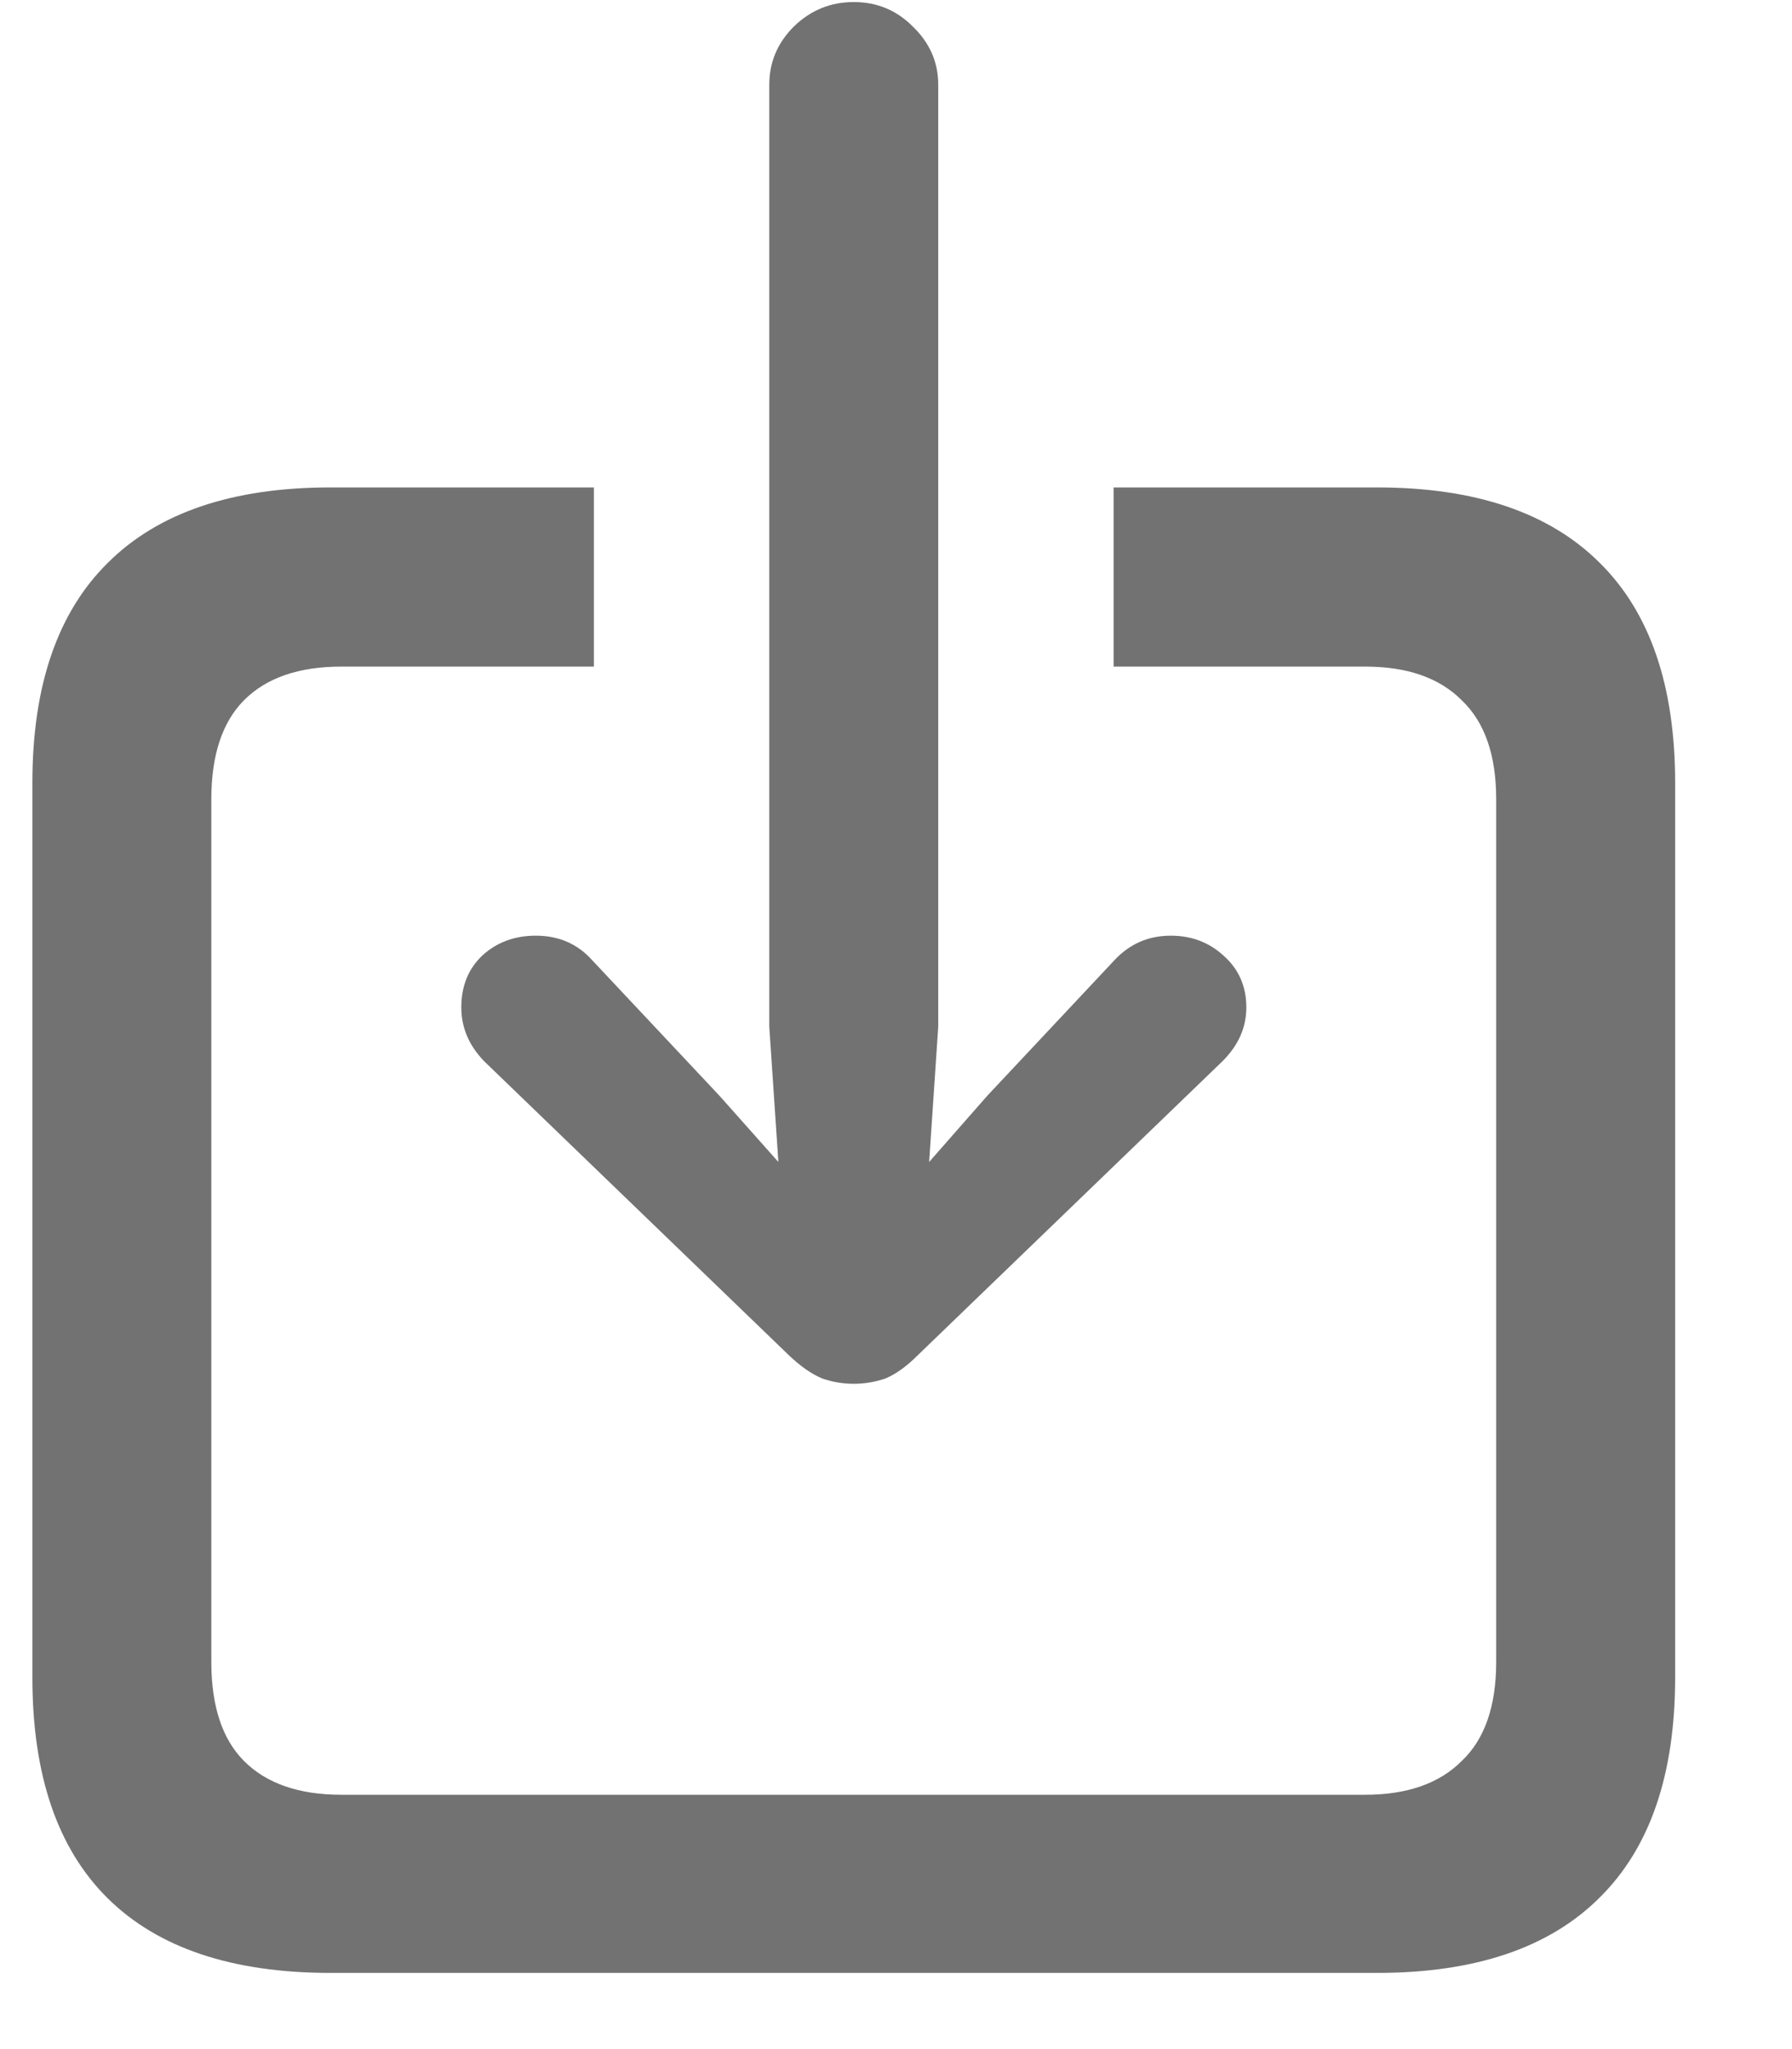 <svg width="14" height="16" viewBox="0 0 14 16" fill="none" xmlns="http://www.w3.org/2000/svg">
<path d="M2.581 15.405C1.815 15.405 1.235 15.211 0.842 14.823C0.449 14.435 0.253 13.86 0.253 13.098V6.113C0.253 5.356 0.449 4.783 0.842 4.395C1.235 4.003 1.815 3.806 2.581 3.806H4.64V5.205H2.667C2.335 5.205 2.082 5.292 1.907 5.467C1.737 5.638 1.651 5.895 1.651 6.241V12.977C1.651 13.323 1.737 13.581 1.907 13.751C2.082 13.926 2.335 14.014 2.667 14.014H10.666C10.993 14.014 11.244 13.926 11.419 13.751C11.599 13.581 11.689 13.323 11.689 12.977V6.241C11.689 5.895 11.599 5.638 11.419 5.467C11.244 5.292 10.993 5.205 10.666 5.205H8.7V3.806H10.759C11.525 3.806 12.105 4.003 12.498 4.395C12.891 4.783 13.087 5.356 13.087 6.113V13.098C13.087 13.855 12.891 14.428 12.498 14.816C12.105 15.209 11.525 15.405 10.759 15.405H2.581ZM6.67 10.805C6.585 10.805 6.502 10.791 6.422 10.763C6.341 10.729 6.256 10.67 6.166 10.585L3.781 8.285C3.663 8.162 3.604 8.023 3.604 7.866C3.604 7.701 3.658 7.566 3.767 7.462C3.88 7.358 4.02 7.306 4.186 7.306C4.365 7.306 4.512 7.37 4.626 7.497L5.62 8.555L6.081 9.073L6.01 8.016V0.662C6.01 0.486 6.074 0.335 6.202 0.207C6.334 0.079 6.49 0.016 6.67 0.016C6.85 0.016 7.004 0.079 7.131 0.207C7.264 0.335 7.33 0.486 7.33 0.662V8.016L7.259 9.073L7.714 8.555L8.707 7.497C8.826 7.37 8.972 7.306 9.147 7.306C9.308 7.306 9.446 7.358 9.559 7.462C9.677 7.566 9.737 7.701 9.737 7.866C9.737 8.023 9.675 8.162 9.552 8.285L7.167 10.585C7.082 10.67 6.999 10.729 6.919 10.763C6.838 10.791 6.755 10.805 6.67 10.805Z" fill="#727272"/>
</svg>
